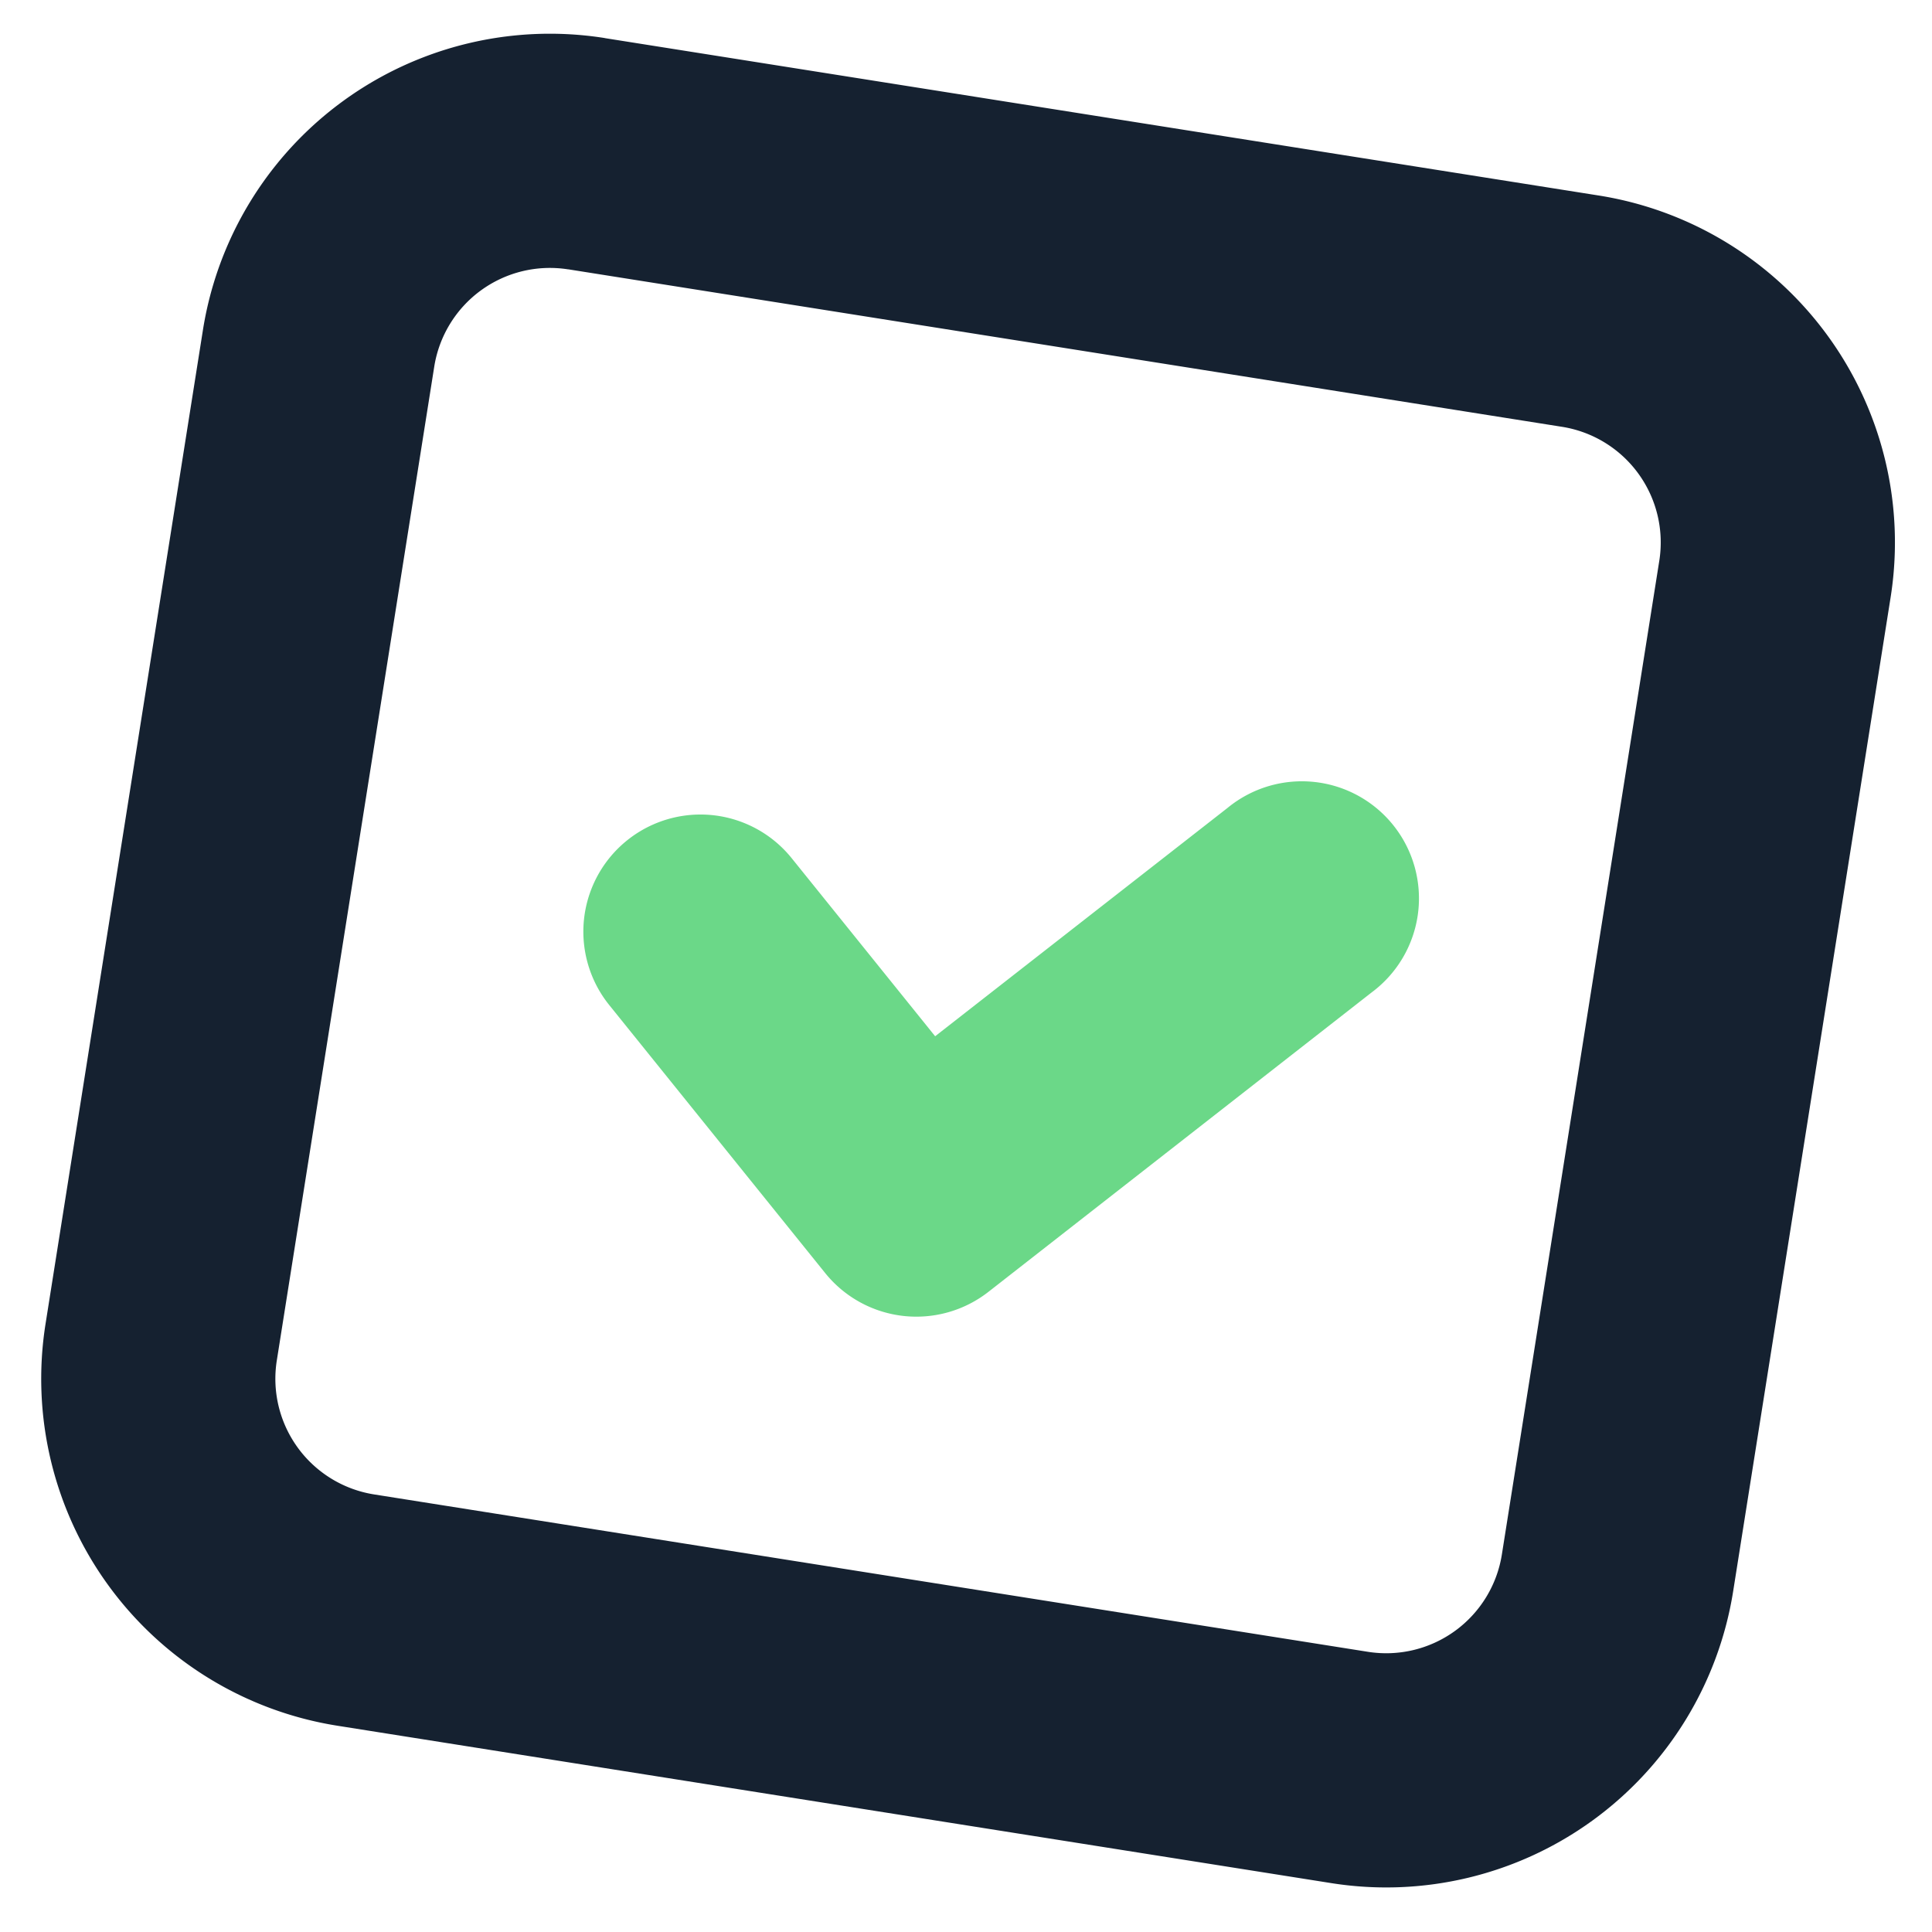 <svg width="33" height="33" viewBox="0 0 33 33" xmlns="http://www.w3.org/2000/svg">
  <g fill-rule="nonzero" fill="none">
    <path d="M9.705 4.601a2 2 0 0 0-2.288 1.663L4.728 23.238a2 2 0 0 0 1.663 2.288l16.974 2.688a2 2 0 0 0 2.288-1.662l2.689-16.974a2 2 0 0 0-1.663-2.288L9.705 4.6zm.626-3.95l16.974 2.688a6 6 0 0 1 4.988 6.865l-2.689 16.974a6 6 0 0 1-6.865 4.987L5.765 29.477a6 6 0 0 1-4.987-6.865L3.466 5.638A6 6 0 0 1 10.331.65z" fill="#152130"/>
    <path d="M20.967 13.8a2 2 0 1 1 2.462 3.151l-6.545 5.114a2 2 0 0 1-2.789-.32l-3.688-4.577a2 2 0 0 1 3.115-2.51l2.451 3.042 4.994-3.9z" fill="#6BD888"/>
  </g>
</svg>
